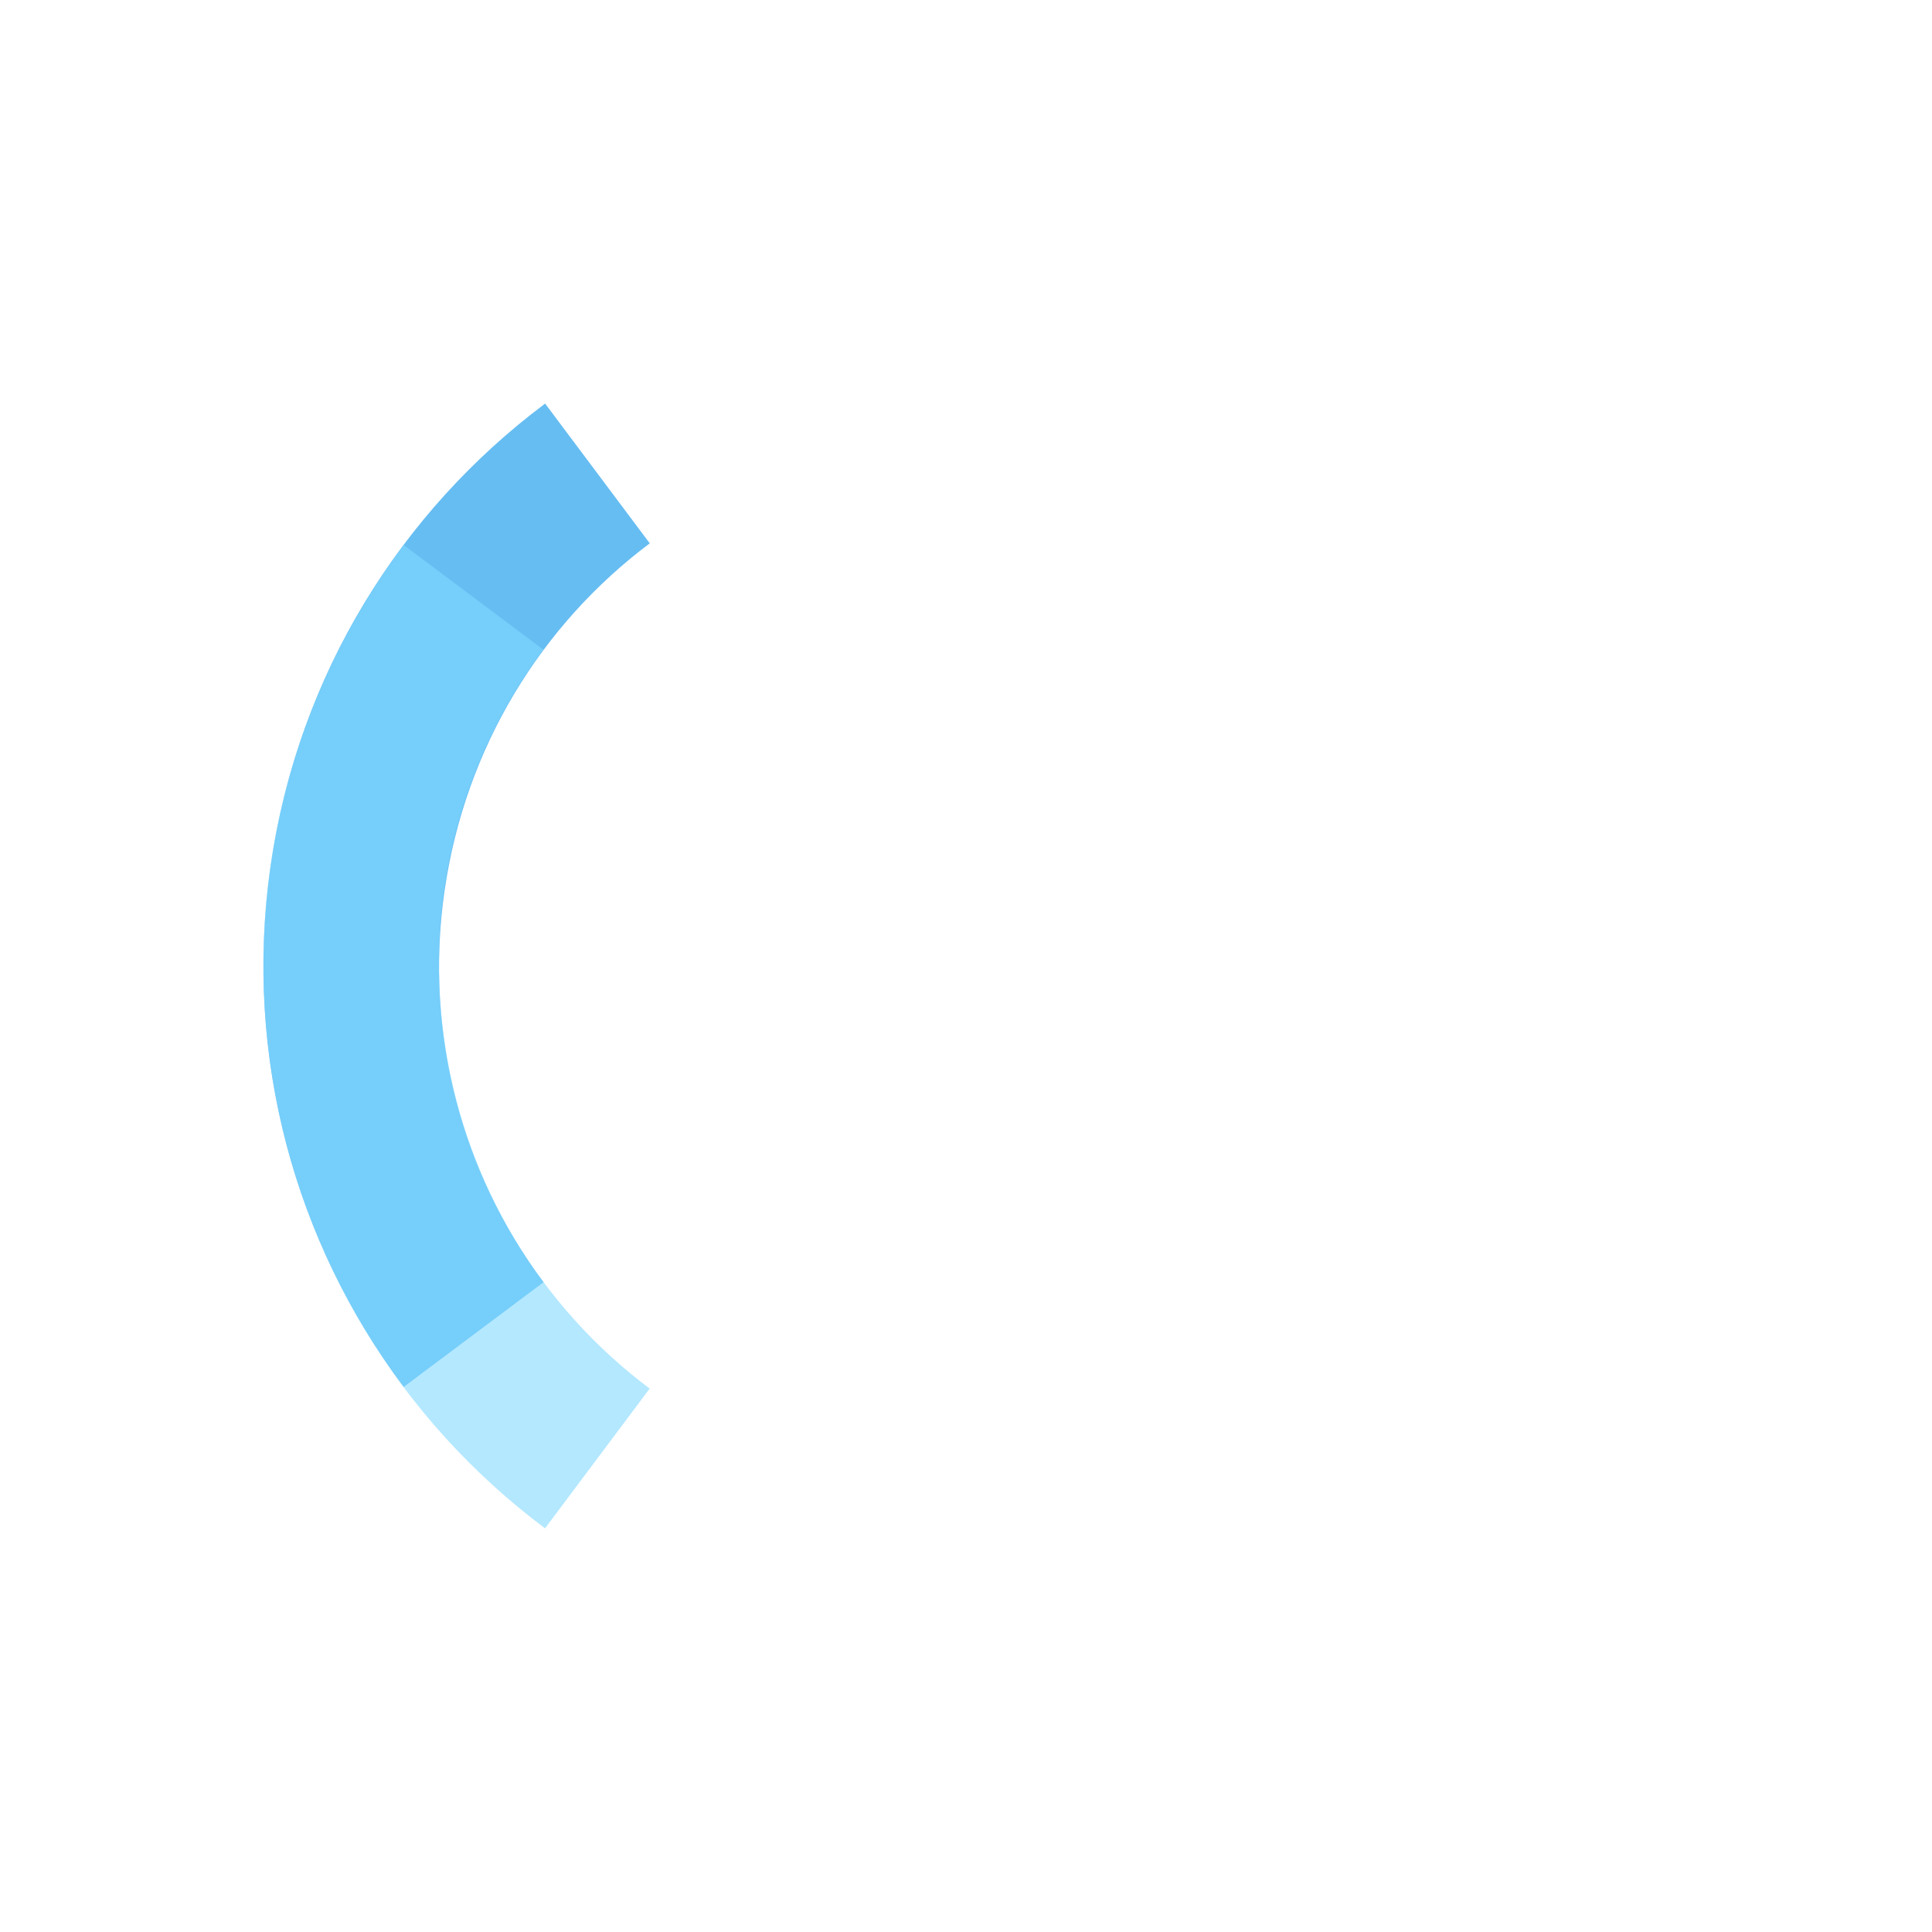 <?xml version="1.0" encoding="UTF-8" standalone="no"?>
<!-- Created with Inkscape (http://www.inkscape.org/) -->

<svg
   xmlns:dc="http://purl.org/dc/elements/1.1/"
   xmlns:cc="http://creativecommons.org/ns#"
   xmlns:rdf="http://www.w3.org/1999/02/22-rdf-syntax-ns#"
   xmlns:svg="http://www.w3.org/2000/svg"
   xmlns="http://www.w3.org/2000/svg"
   xmlns:sodipodi="http://sodipodi.sourceforge.net/DTD/sodipodi-0.dtd"
   xmlns:inkscape="http://www.inkscape.org/namespaces/inkscape"
   width="22"
   height="22"
   id="svg27665"
   version="1.1"
   inkscape:version="0.48.4 r9939"
   sodipodi:docname="nm-stage01-connecting04.svg">
  <defs
     id="defs27667" />
  <sodipodi:namedview
     id="base"
     pagecolor="#ffffff"
     bordercolor="#666666"
     borderopacity="1.0"
     inkscape:pageopacity="0"
     inkscape:pageshadow="2"
     inkscape:zoom="22.627418"
     inkscape:cx="-9.8366044"
     inkscape:cy="10.750071"
     inkscape:document-units="px"
     inkscape:current-layer="layer1"
     showgrid="true"
     inkscape:window-width="1301"
     inkscape:window-height="744"
     inkscape:window-x="65"
     inkscape:window-y="24"
     inkscape:window-maximized="1"
     inkscape:snap-bbox="true"
     inkscape:bbox-paths="true"
     inkscape:bbox-nodes="true"
     inkscape:snap-bbox-edge-midpoints="true"
     inkscape:snap-bbox-midpoints="true"
     inkscape:object-paths="true"
     inkscape:snap-intersection-paths="true"
     inkscape:object-nodes="true"
     inkscape:snap-smooth-nodes="true"
     inkscape:snap-midpoints="true"
     inkscape:snap-object-midpoints="true"
     inkscape:snap-center="true"
     inkscape:snap-global="true"
     showguides="true"
     inkscape:guide-bbox="true"
     fit-margin-top="0"
     fit-margin-left="0"
     fit-margin-right="0"
     fit-margin-bottom="0"
     inkscape:showpageshadow="false"
     inkscape:snap-nodes="true">
    <inkscape:grid
       type="xygrid"
       id="grid3070"
       empspacing="5"
       visible="true"
       enabled="true"
       snapvisiblegridlinesonly="true"
       originx="-48px"
       originy="-0px" />
  </sodipodi:namedview>
  <g
     inkscape:label="Camada 1"
     inkscape:groupmode="layer"
     id="layer1"
     transform="translate(3316.417,-2094.719)">
    <path
       style="opacity:0.6;fill:#0091ea;fill-opacity:1;stroke:none"
       d="m -3310.21,2099.315 c -1.639,1.227 -2.811,3.078 -3.125,5.265 -0.314,2.187 0.288,4.293 1.515,5.932 l 1.592,-1.192 c -0.92,-1.229 -1.363,-2.816 -1.127,-4.456 0.236,-1.64 1.108,-3.037 2.337,-3.958 l -1.192,-1.592 z"
       id="path3803"
       inkscape:connector-curvature="0"
       inkscape:transform-center-y="-0.8051628"
       inkscape:transform-center-x="5.8010409" />
    <path
       style="opacity:0.6;fill:#80d8ff;fill-opacity:1;stroke:none"
       d="m -3310.211,2112.123 1.192,-1.592 c -1.229,-0.92 -2.101,-2.318 -2.337,-3.958 -0.236,-1.64 0.207,-3.227 1.127,-4.456 l -1.592,-1.192 c -1.227,1.639 -1.829,3.746 -1.515,5.932 0.315,2.187 1.486,4.038 3.125,5.265 z"
       id="path3791"
       inkscape:connector-curvature="0"
       inkscape:transform-center-y="0.8052872"
       inkscape:transform-center-x="5.8017087" />
  </g>
</svg>
